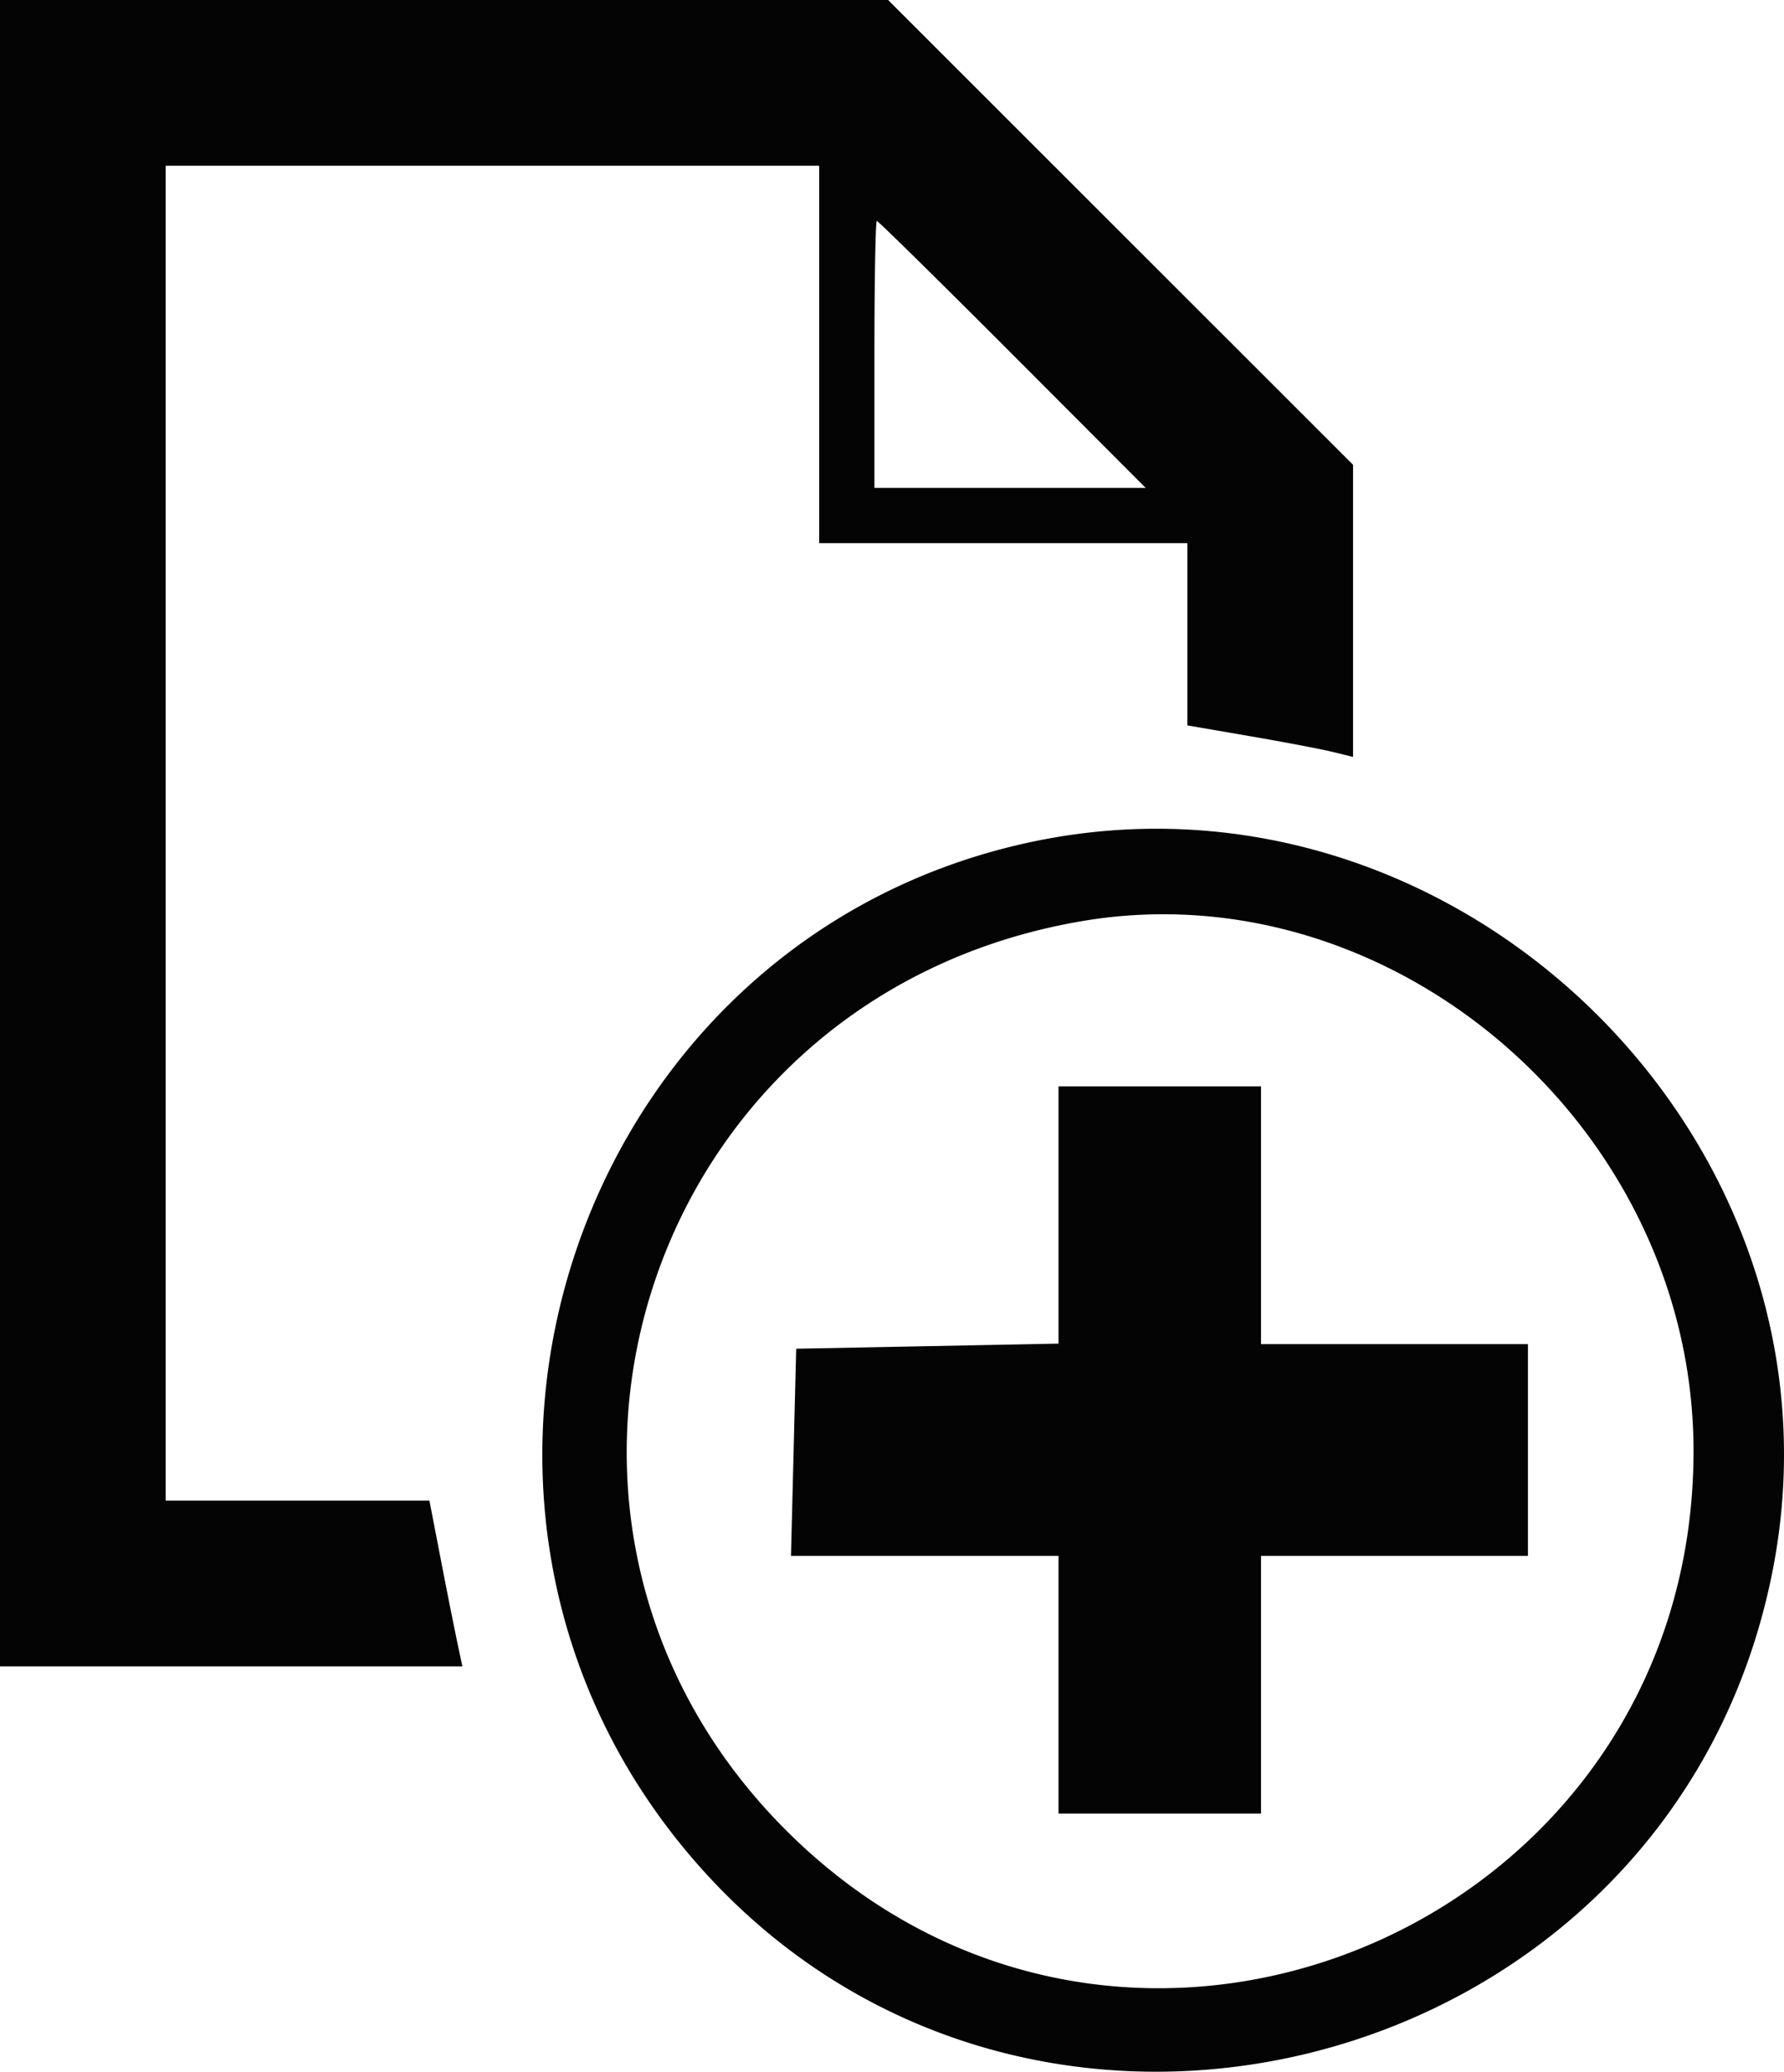 <svg xmlns="http://www.w3.org/2000/svg" viewBox="0 0 193.819 225.033">
  <path fill="#040404" fill-rule="evenodd" d="M0 90.5V181h50.233l-.582-2.75a721.54 721.54 0 0 1-1.789-9L46.654 163H18V18h71v41h40v19.795l6.75 1.161c3.713.638 7.762 1.408 9 1.711l2.25.55V50.485l-25.257-25.242L96.486 0H0v90.5m95-52V53h29.474L110 38.5C102.039 30.525 95.408 24 95.263 24 95.118 24 95 30.525 95 38.5m16.5 53.073c-48.747 10.777-69.088 70.348-37.257 109.111 35.91 43.73 107.508 25.472 118.361-30.184 9.115-46.74-34.539-89.222-81.104-78.927m6.075 8.477c-48.406 8.202-66.377 66.558-30.819 100.076 36.968 34.847 97.299 8.423 97.232-42.586-.046-35.017-32.622-63.216-66.413-57.49M115 131.973v13.972l-14.25.278-14.25.277-.283 11.25-.283 11.25H115v28h22v-28h29v-23h-29v-28h-22v13.973"/>
</svg>
